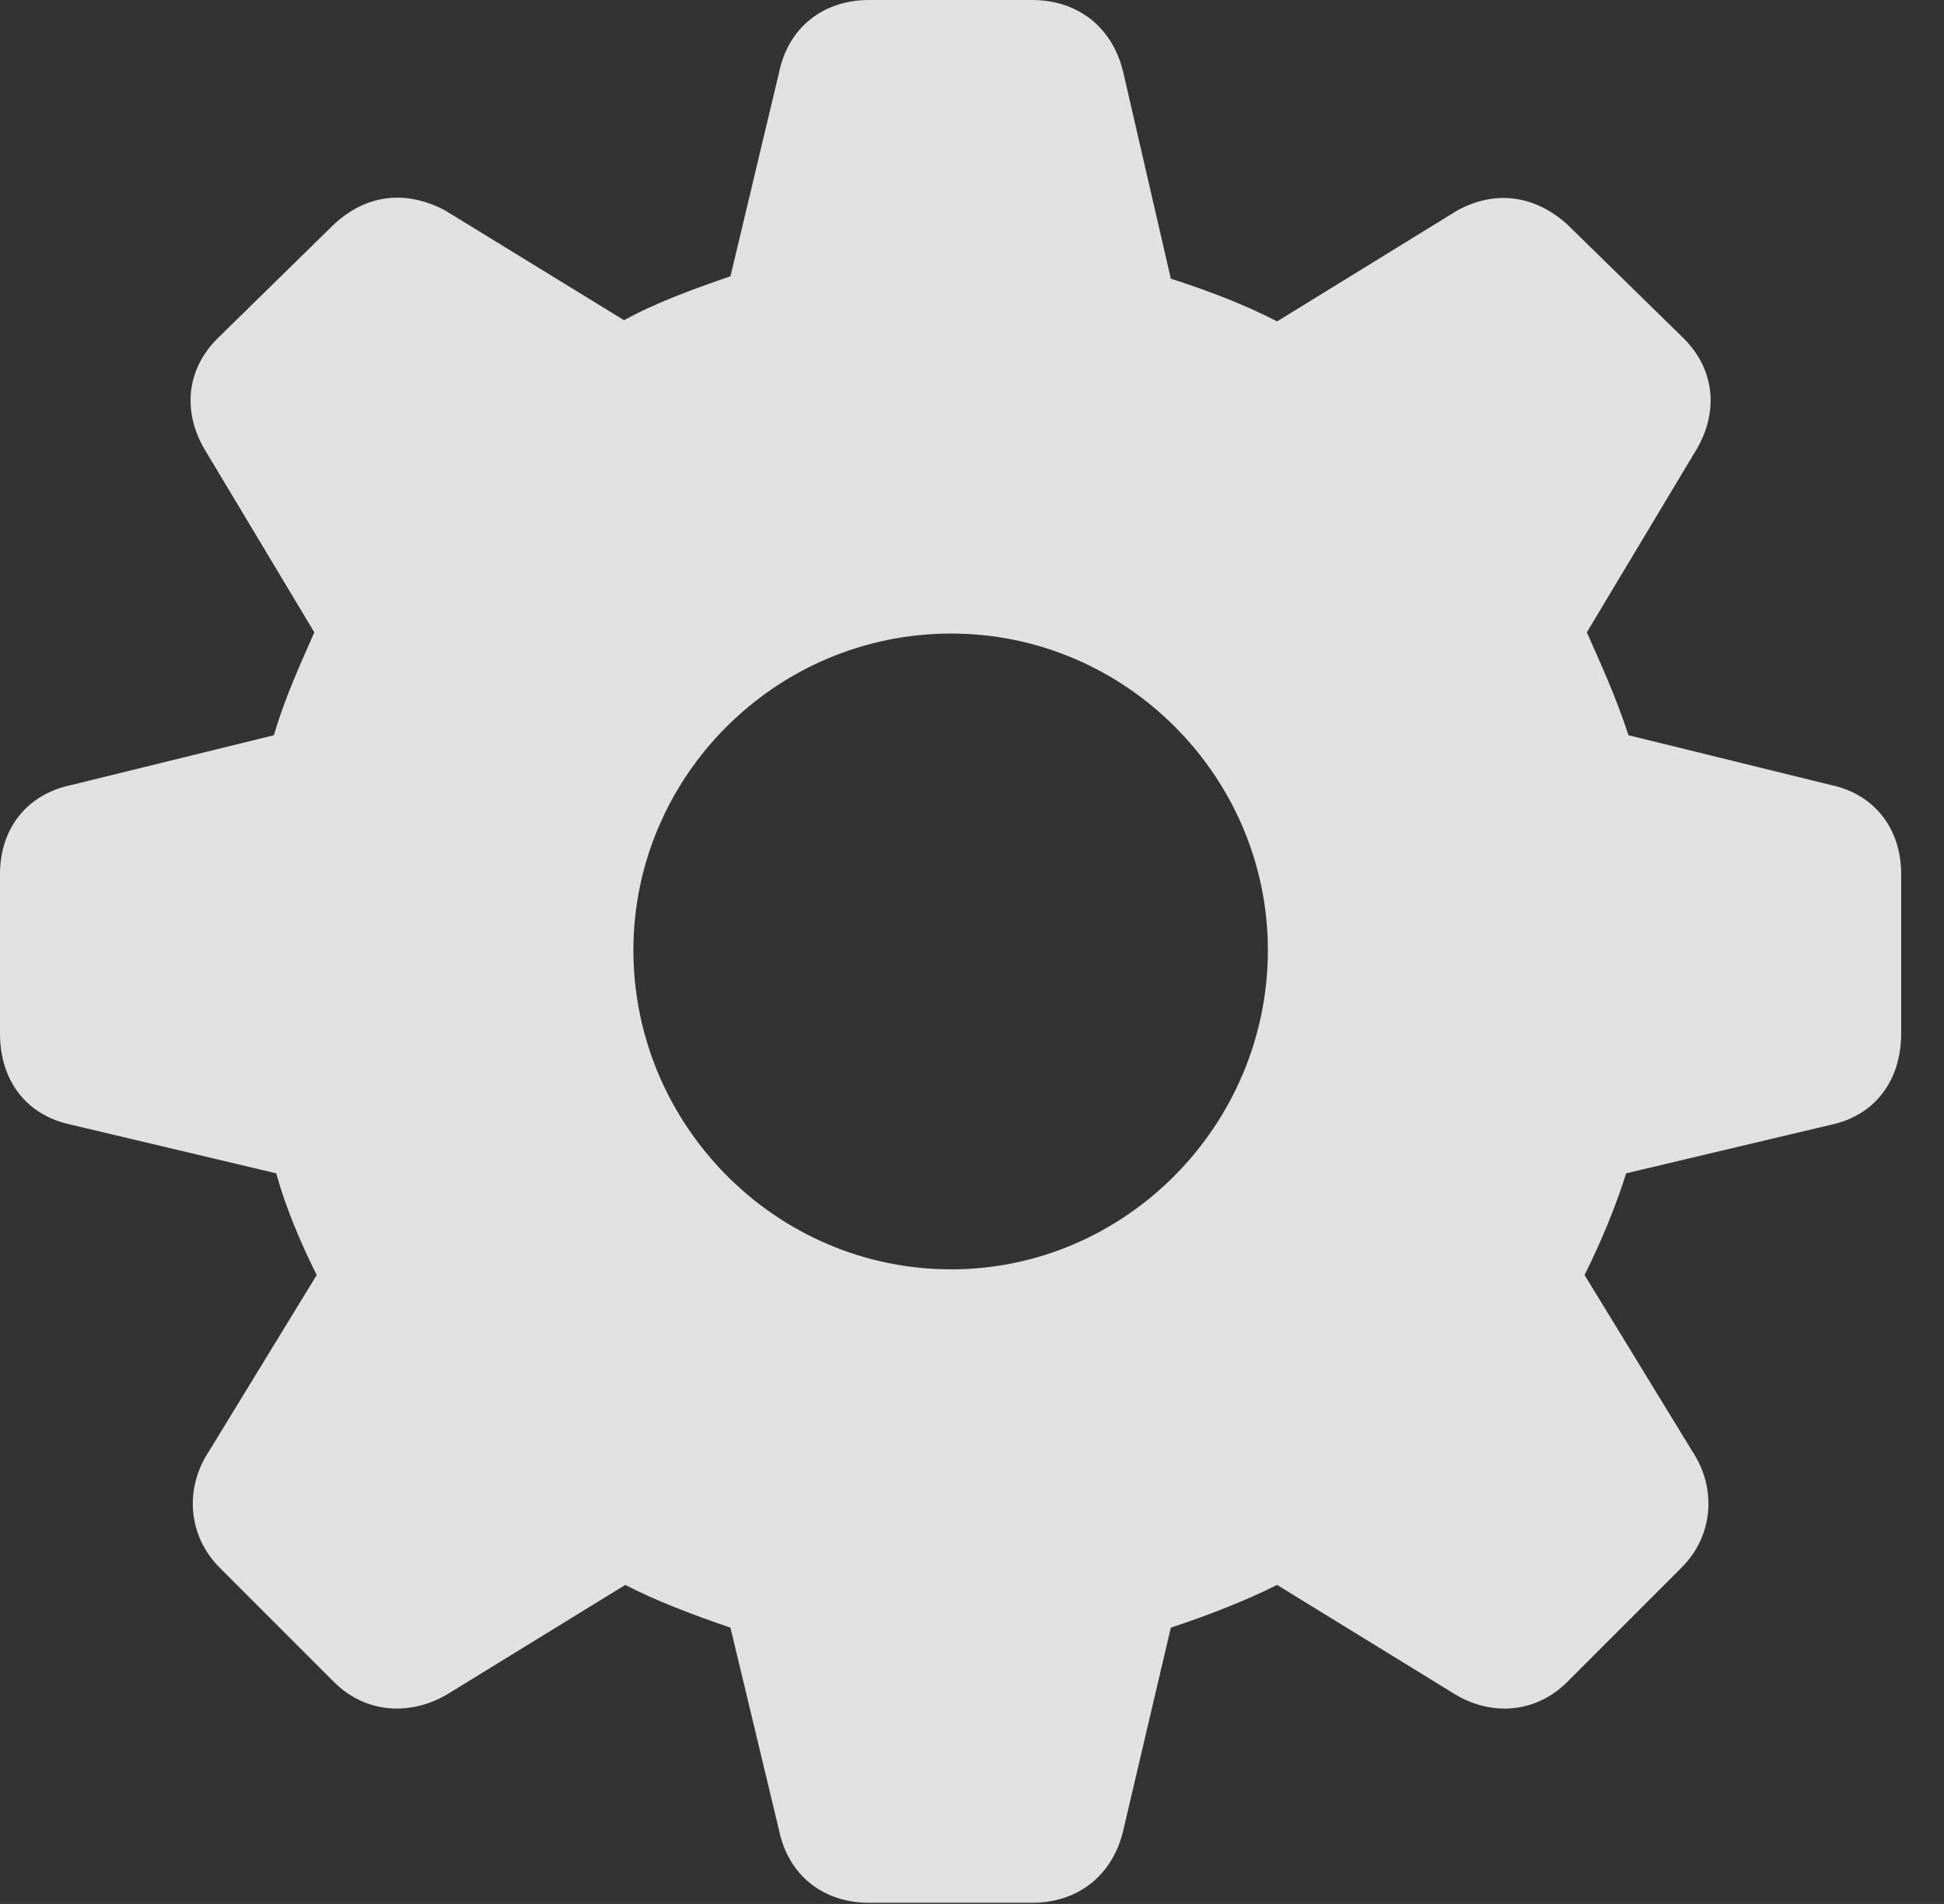 <?xml version="1.0" encoding="UTF-8"?>
<!--Generator: Apple Native CoreSVG 232.5-->
<!DOCTYPE svg
PUBLIC "-//W3C//DTD SVG 1.1//EN"
       "http://www.w3.org/Graphics/SVG/1.1/DTD/svg11.dtd">
<svg version="1.1" xmlns="http://www.w3.org/2000/svg" xmlns:xlink="http://www.w3.org/1999/xlink" width="16.426" height="16.084">
 <rect width="100%" height="100%" fill="#333333" stroke="none"/>
 <g>
  <rect height="16.084" opacity="0" width="16.426" x="0" y="0"/>
  <path d="M7.344 16.074L8.721 16.074C9.111 16.074 9.404 15.84 9.492 15.459L9.893 13.75C10.215 13.643 10.518 13.525 10.791 13.389L12.285 14.307C12.598 14.502 12.979 14.473 13.242 14.209L14.209 13.242C14.473 12.979 14.512 12.578 14.297 12.256L13.389 10.771C13.525 10.498 13.652 10.195 13.74 9.912L15.469 9.502C15.84 9.424 16.064 9.131 16.064 8.73L16.064 7.383C16.064 7.002 15.84 6.709 15.469 6.631L13.76 6.211C13.652 5.879 13.516 5.586 13.408 5.342L14.316 3.828C14.521 3.506 14.502 3.135 14.229 2.861L13.242 1.895C12.969 1.65 12.637 1.602 12.315 1.777L10.791 2.715C10.527 2.578 10.225 2.461 9.893 2.354L9.492 0.615C9.404 0.234 9.111 0 8.721 0L7.344 0C6.953 0 6.66 0.234 6.582 0.615L6.172 2.334C5.859 2.441 5.537 2.559 5.273 2.705L3.76 1.777C3.428 1.602 3.096 1.641 2.822 1.895L1.836 2.861C1.562 3.135 1.543 3.506 1.748 3.828L2.656 5.342C2.549 5.586 2.412 5.879 2.314 6.211L0.605 6.631C0.225 6.709 0 7.002 0 7.383L0 8.73C0 9.131 0.225 9.424 0.605 9.502L2.334 9.912C2.412 10.195 2.539 10.498 2.676 10.771L1.768 12.256C1.553 12.578 1.592 12.979 1.855 13.242L2.822 14.209C3.086 14.473 3.467 14.502 3.789 14.307L5.283 13.389C5.547 13.525 5.859 13.643 6.172 13.75L6.582 15.459C6.66 15.84 6.953 16.074 7.344 16.074ZM8.037 10.723C6.553 10.723 5.352 9.502 5.352 8.027C5.352 6.562 6.553 5.352 8.037 5.352C9.512 5.352 10.713 6.562 10.713 8.027C10.713 9.502 9.512 10.723 8.037 10.723Z" fill="#ffffff" fill-opacity="0.85"/>
 </g>
</svg>
